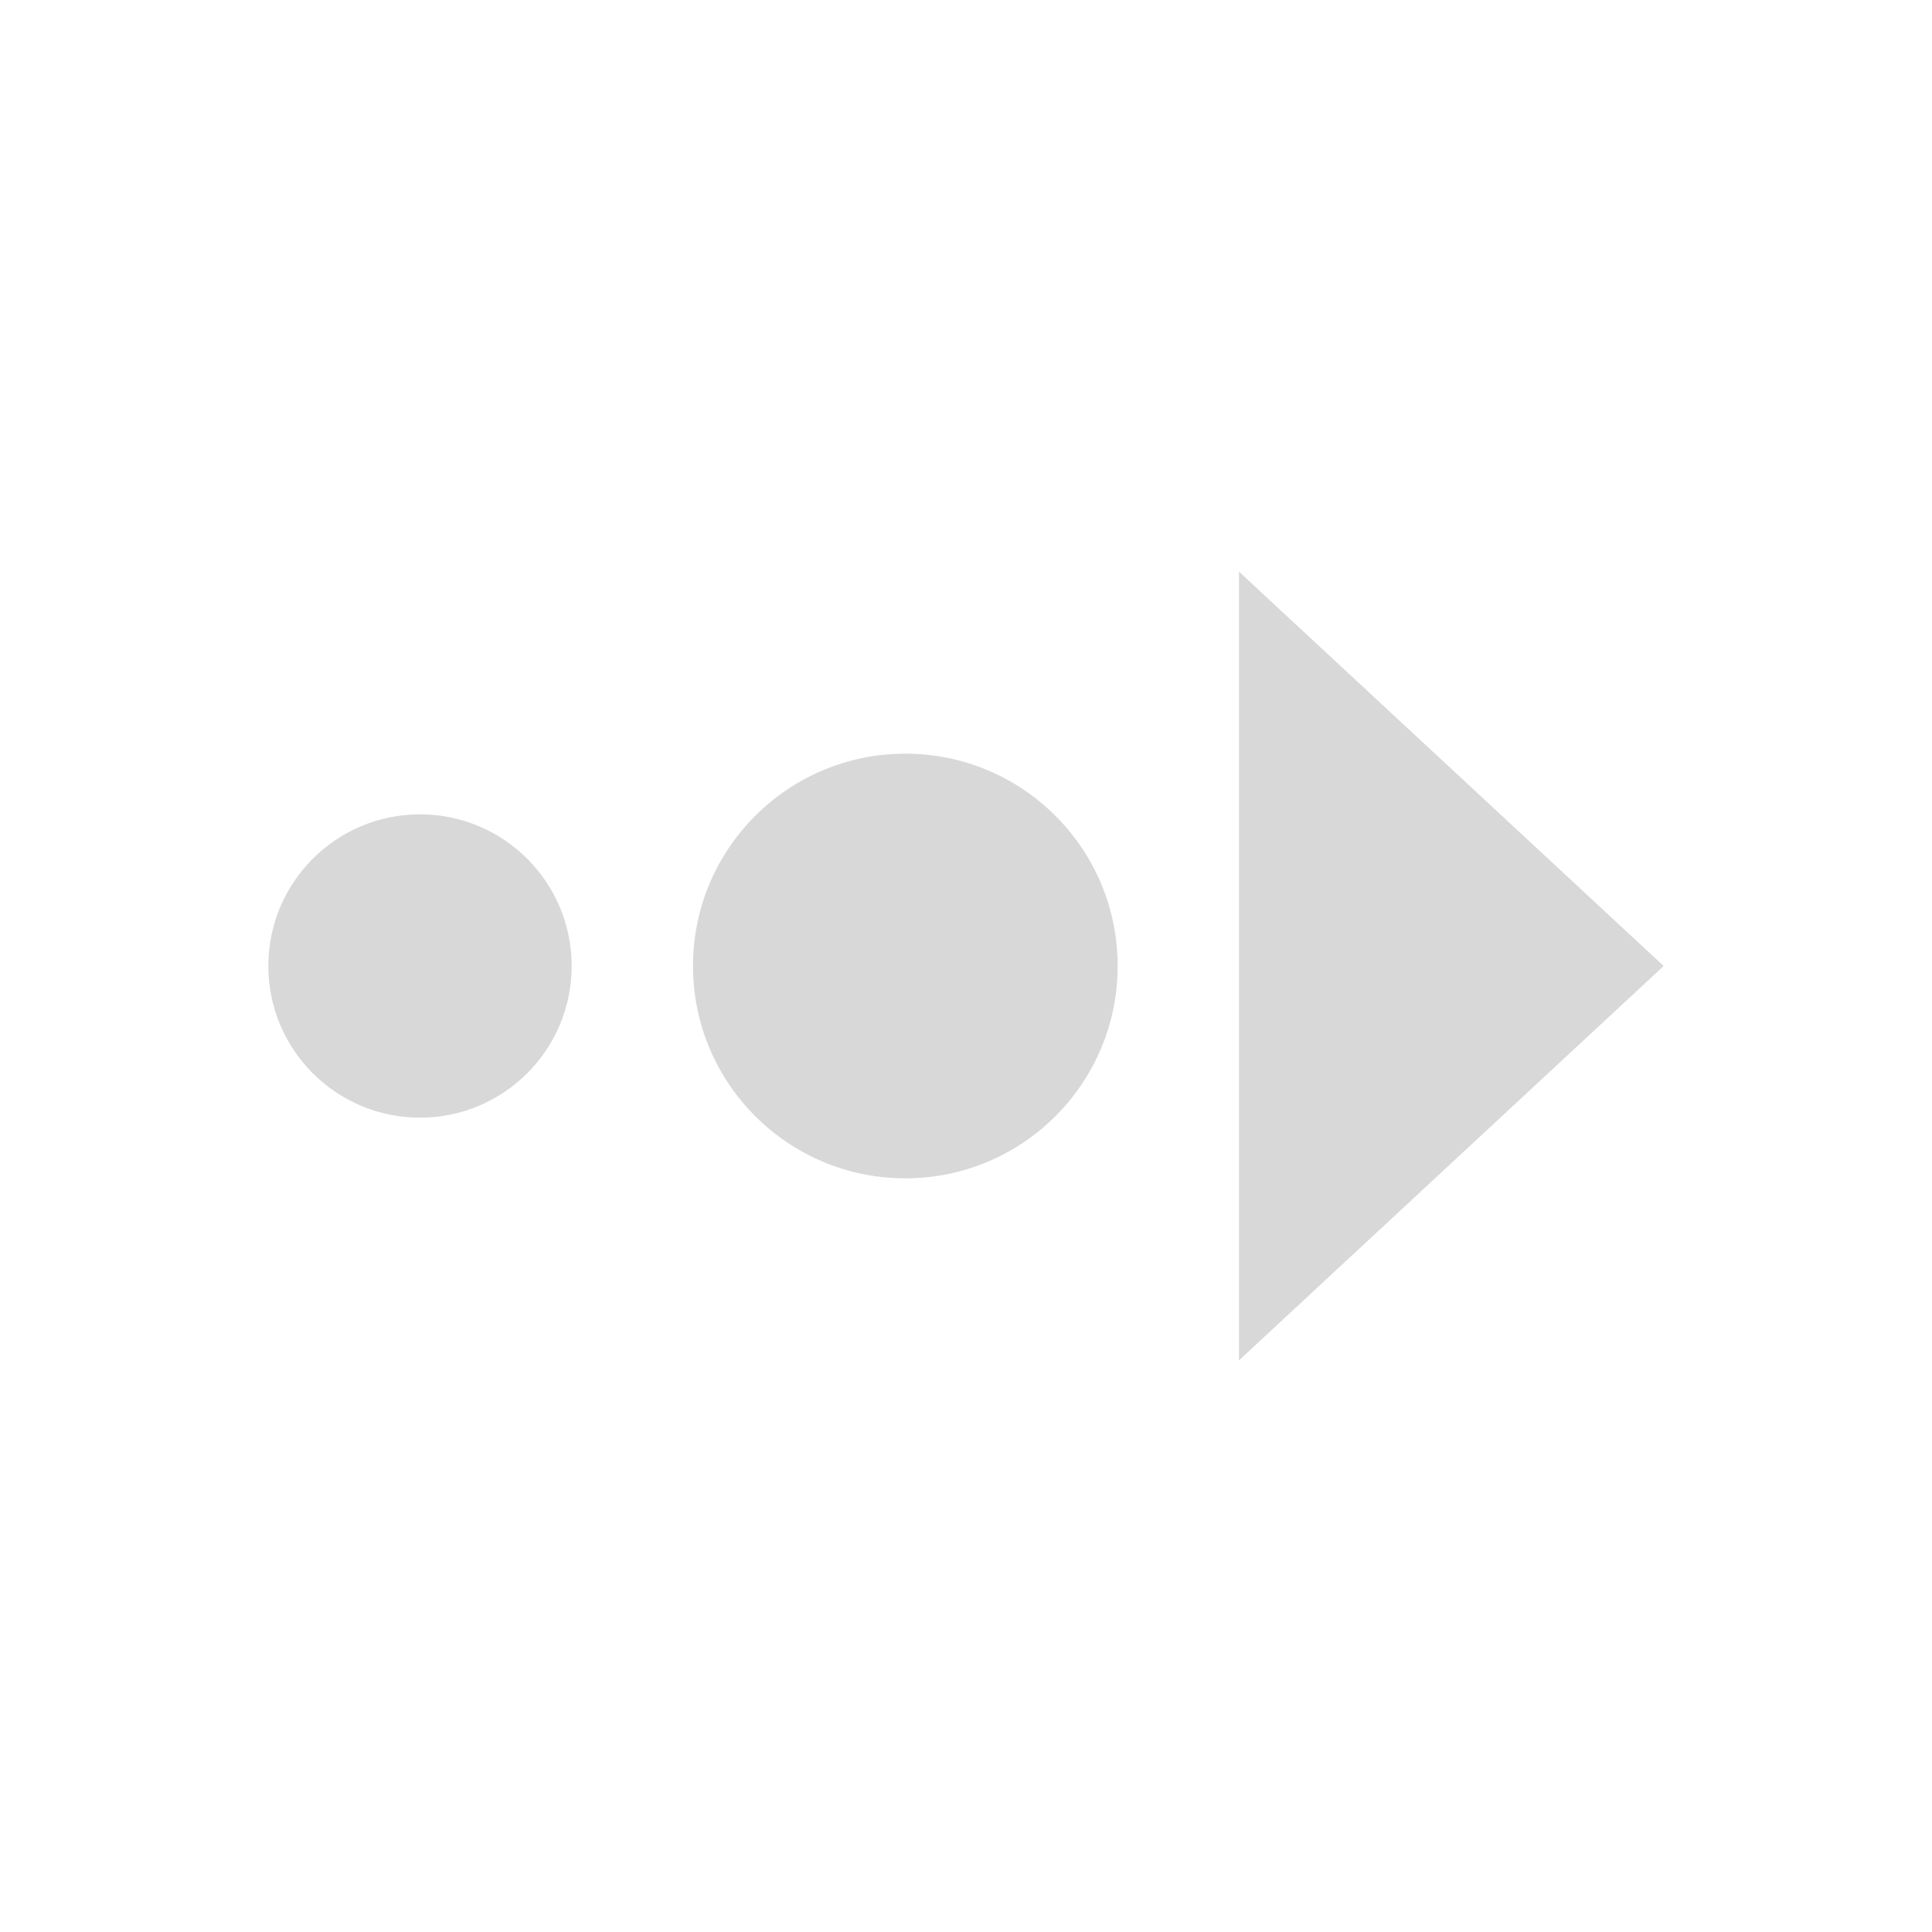 <?xml version="1.0" encoding="UTF-8" standalone="no"?><!DOCTYPE svg PUBLIC "-//W3C//DTD SVG 1.1//EN" "http://www.w3.org/Graphics/SVG/1.1/DTD/svg11.dtd"><svg width="100%" height="100%" viewBox="0 0 72 72" version="1.1" xmlns="http://www.w3.org/2000/svg" xmlns:xlink="http://www.w3.org/1999/xlink" xml:space="preserve" xmlns:serif="http://www.serif.com/" style="fill-rule:evenodd;clip-rule:evenodd;stroke-linejoin:round;stroke-miterlimit:2;"><rect id="Follow_mode" x="0" y="0" width="72" height="72" style="fill:none;"/><g><circle cx="15.652" cy="36" r="5.652" style="fill:#d8d8d8;"/><circle cx="33.739" cy="36" r="7.913" style="fill:#d8d8d8;"/><path d="M62,36l-15.826,14.696l0,-29.392l15.826,14.696Z" style="fill:#d8d8d8;"/></g></svg>